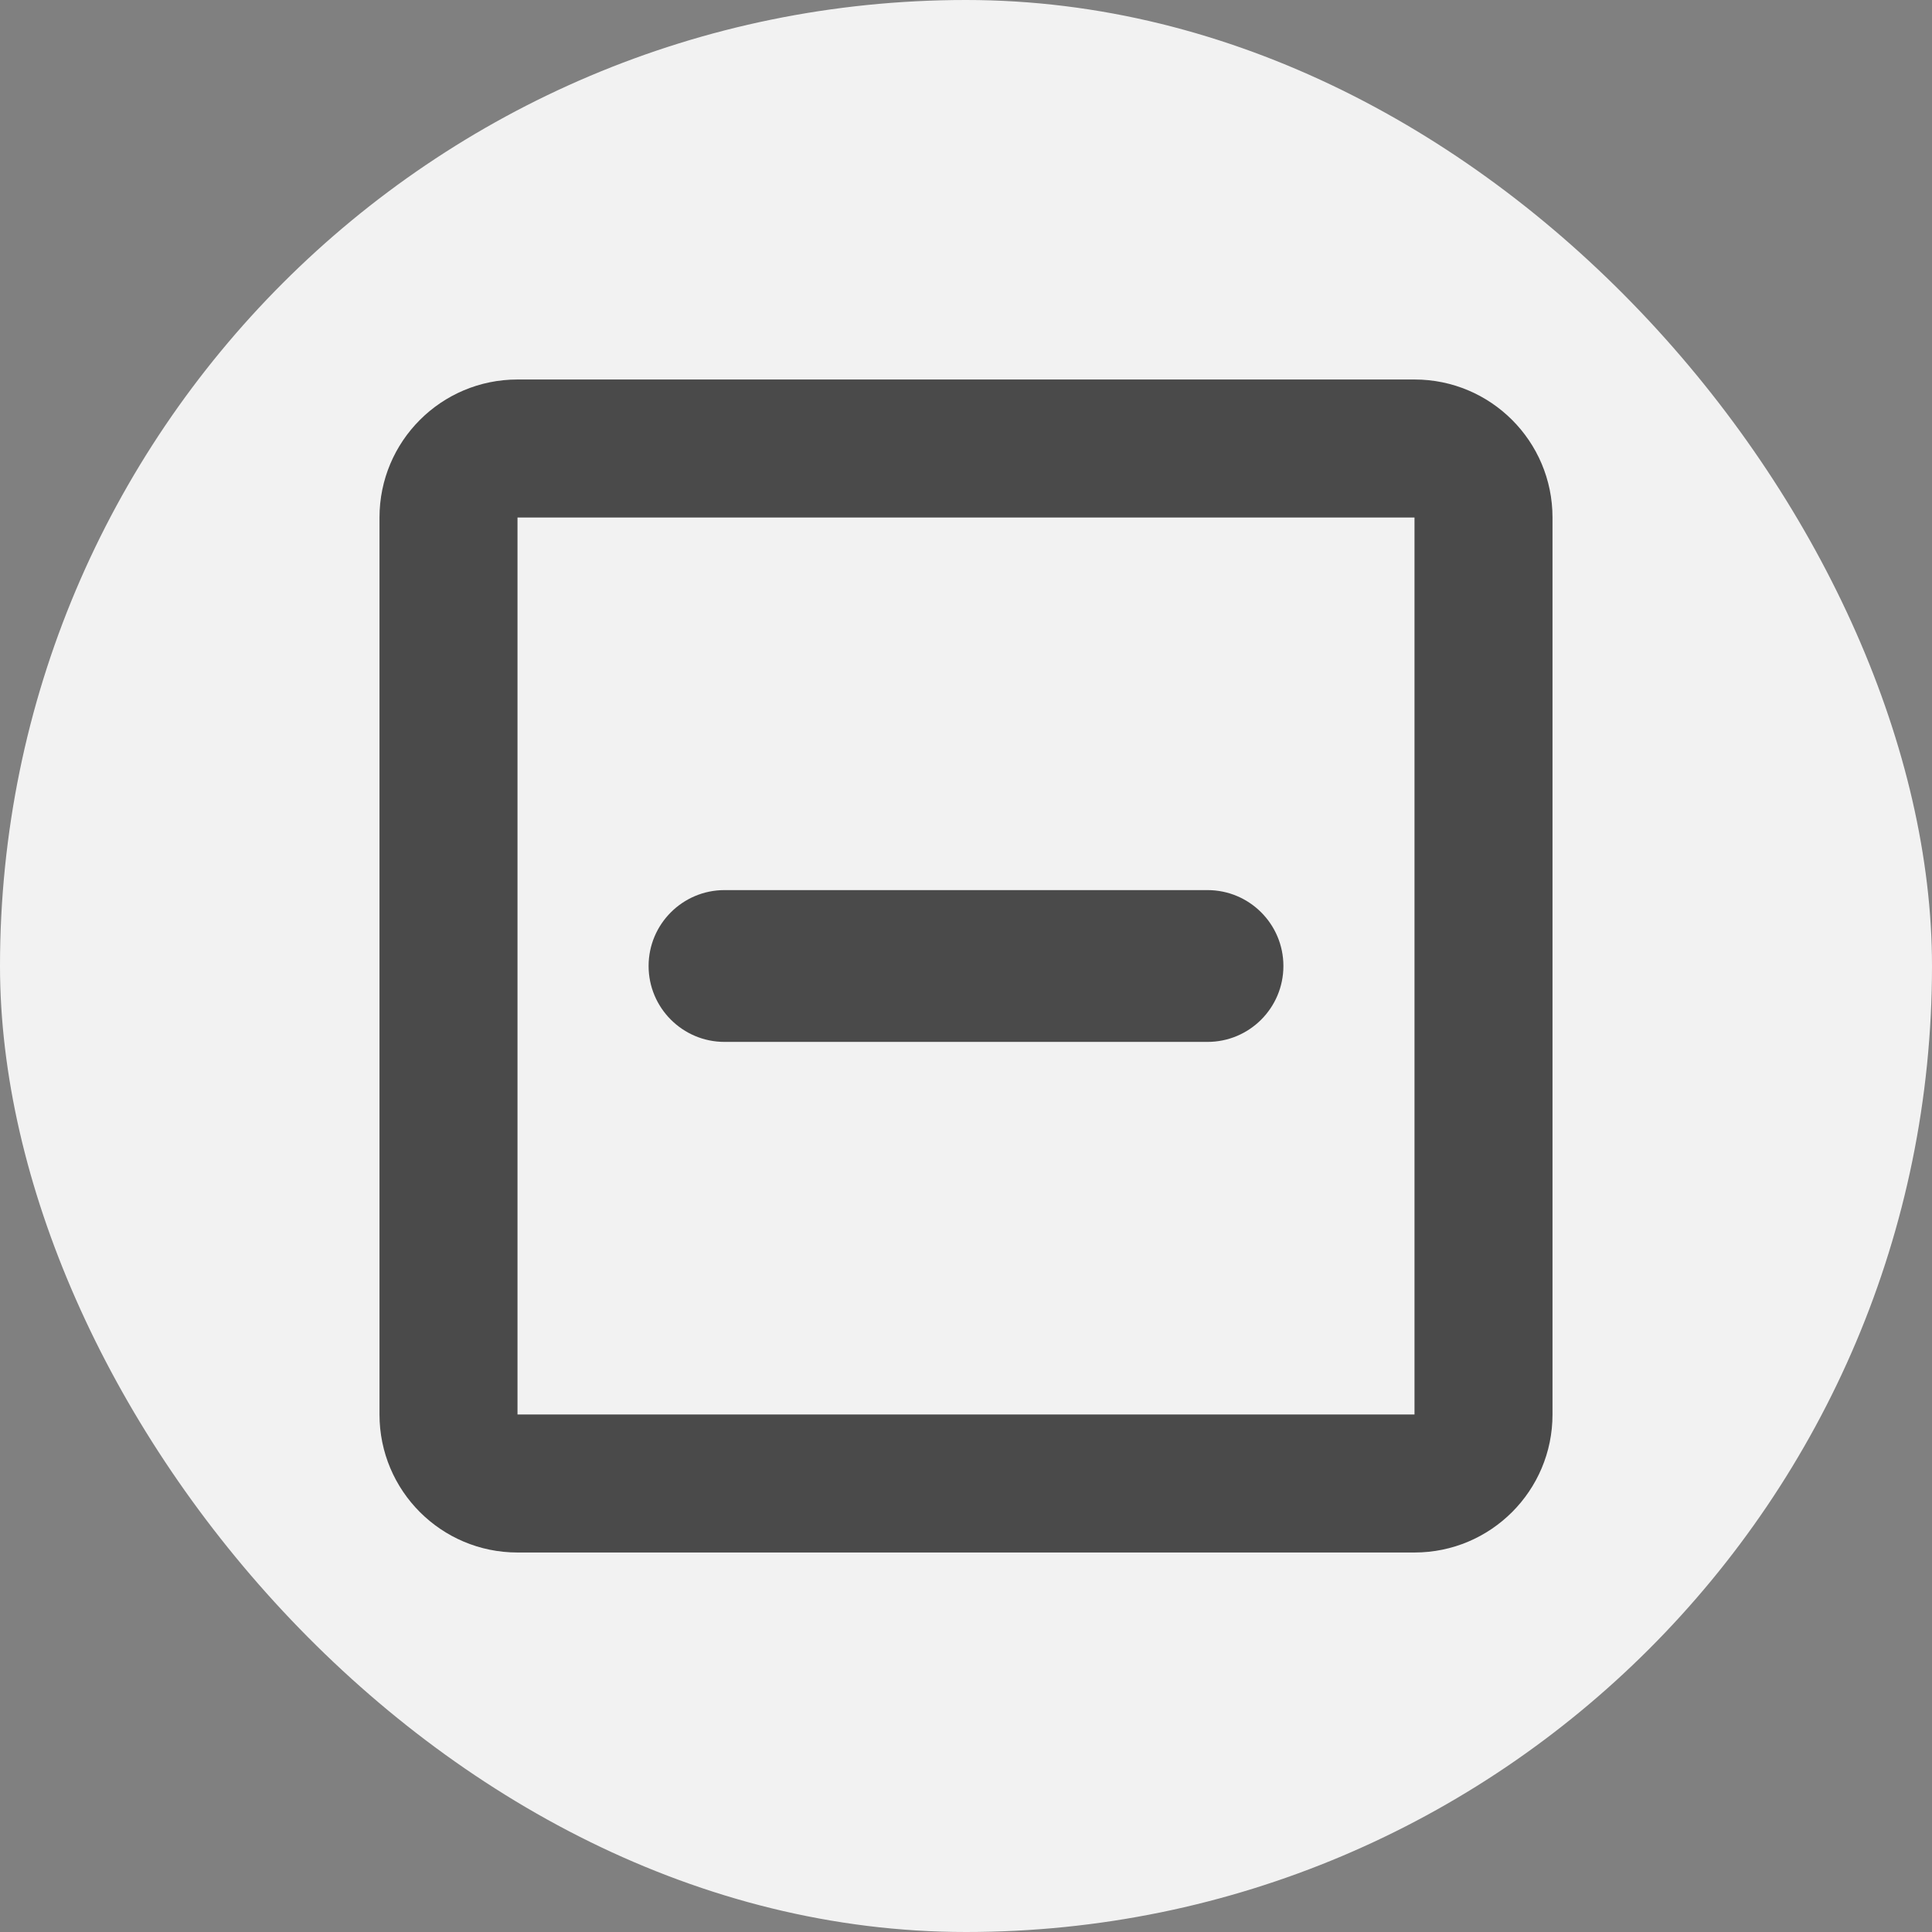 <svg width="28" height="28" viewBox="0 0 28 28" fill="none" xmlns="http://www.w3.org/2000/svg">
<rect x="0" y="0" width="28" height="28" fill="#808080" stroke="none"/>
<rect width="28" height="28" rx="14" fill="#F2F2F2"/>
<path fill-rule="evenodd" clip-rule="evenodd" d="M20.5 7.5H7.5L7.5 20.5H20.5V7.5ZM7.5 5.5C6.395 5.5 5.5 6.395 5.5 7.5V20.5C5.5 21.605 6.395 22.5 7.5 22.5H20.5C21.605 22.5 22.5 21.605 22.5 20.5V7.5C22.5 6.395 21.605 5.5 20.5 5.5H7.5Z" fill="#4A4A4A"/>
<path fill-rule="evenodd" clip-rule="evenodd" d="M9.4 14C9.4 13.393 9.893 12.9 10.5 12.9H17.5C18.108 12.9 18.6 13.393 18.6 14C18.6 14.607 18.108 15.1 17.5 15.1H10.5C9.893 15.1 9.4 14.607 9.4 14Z" fill="#4A4A4A"/>
</svg>

